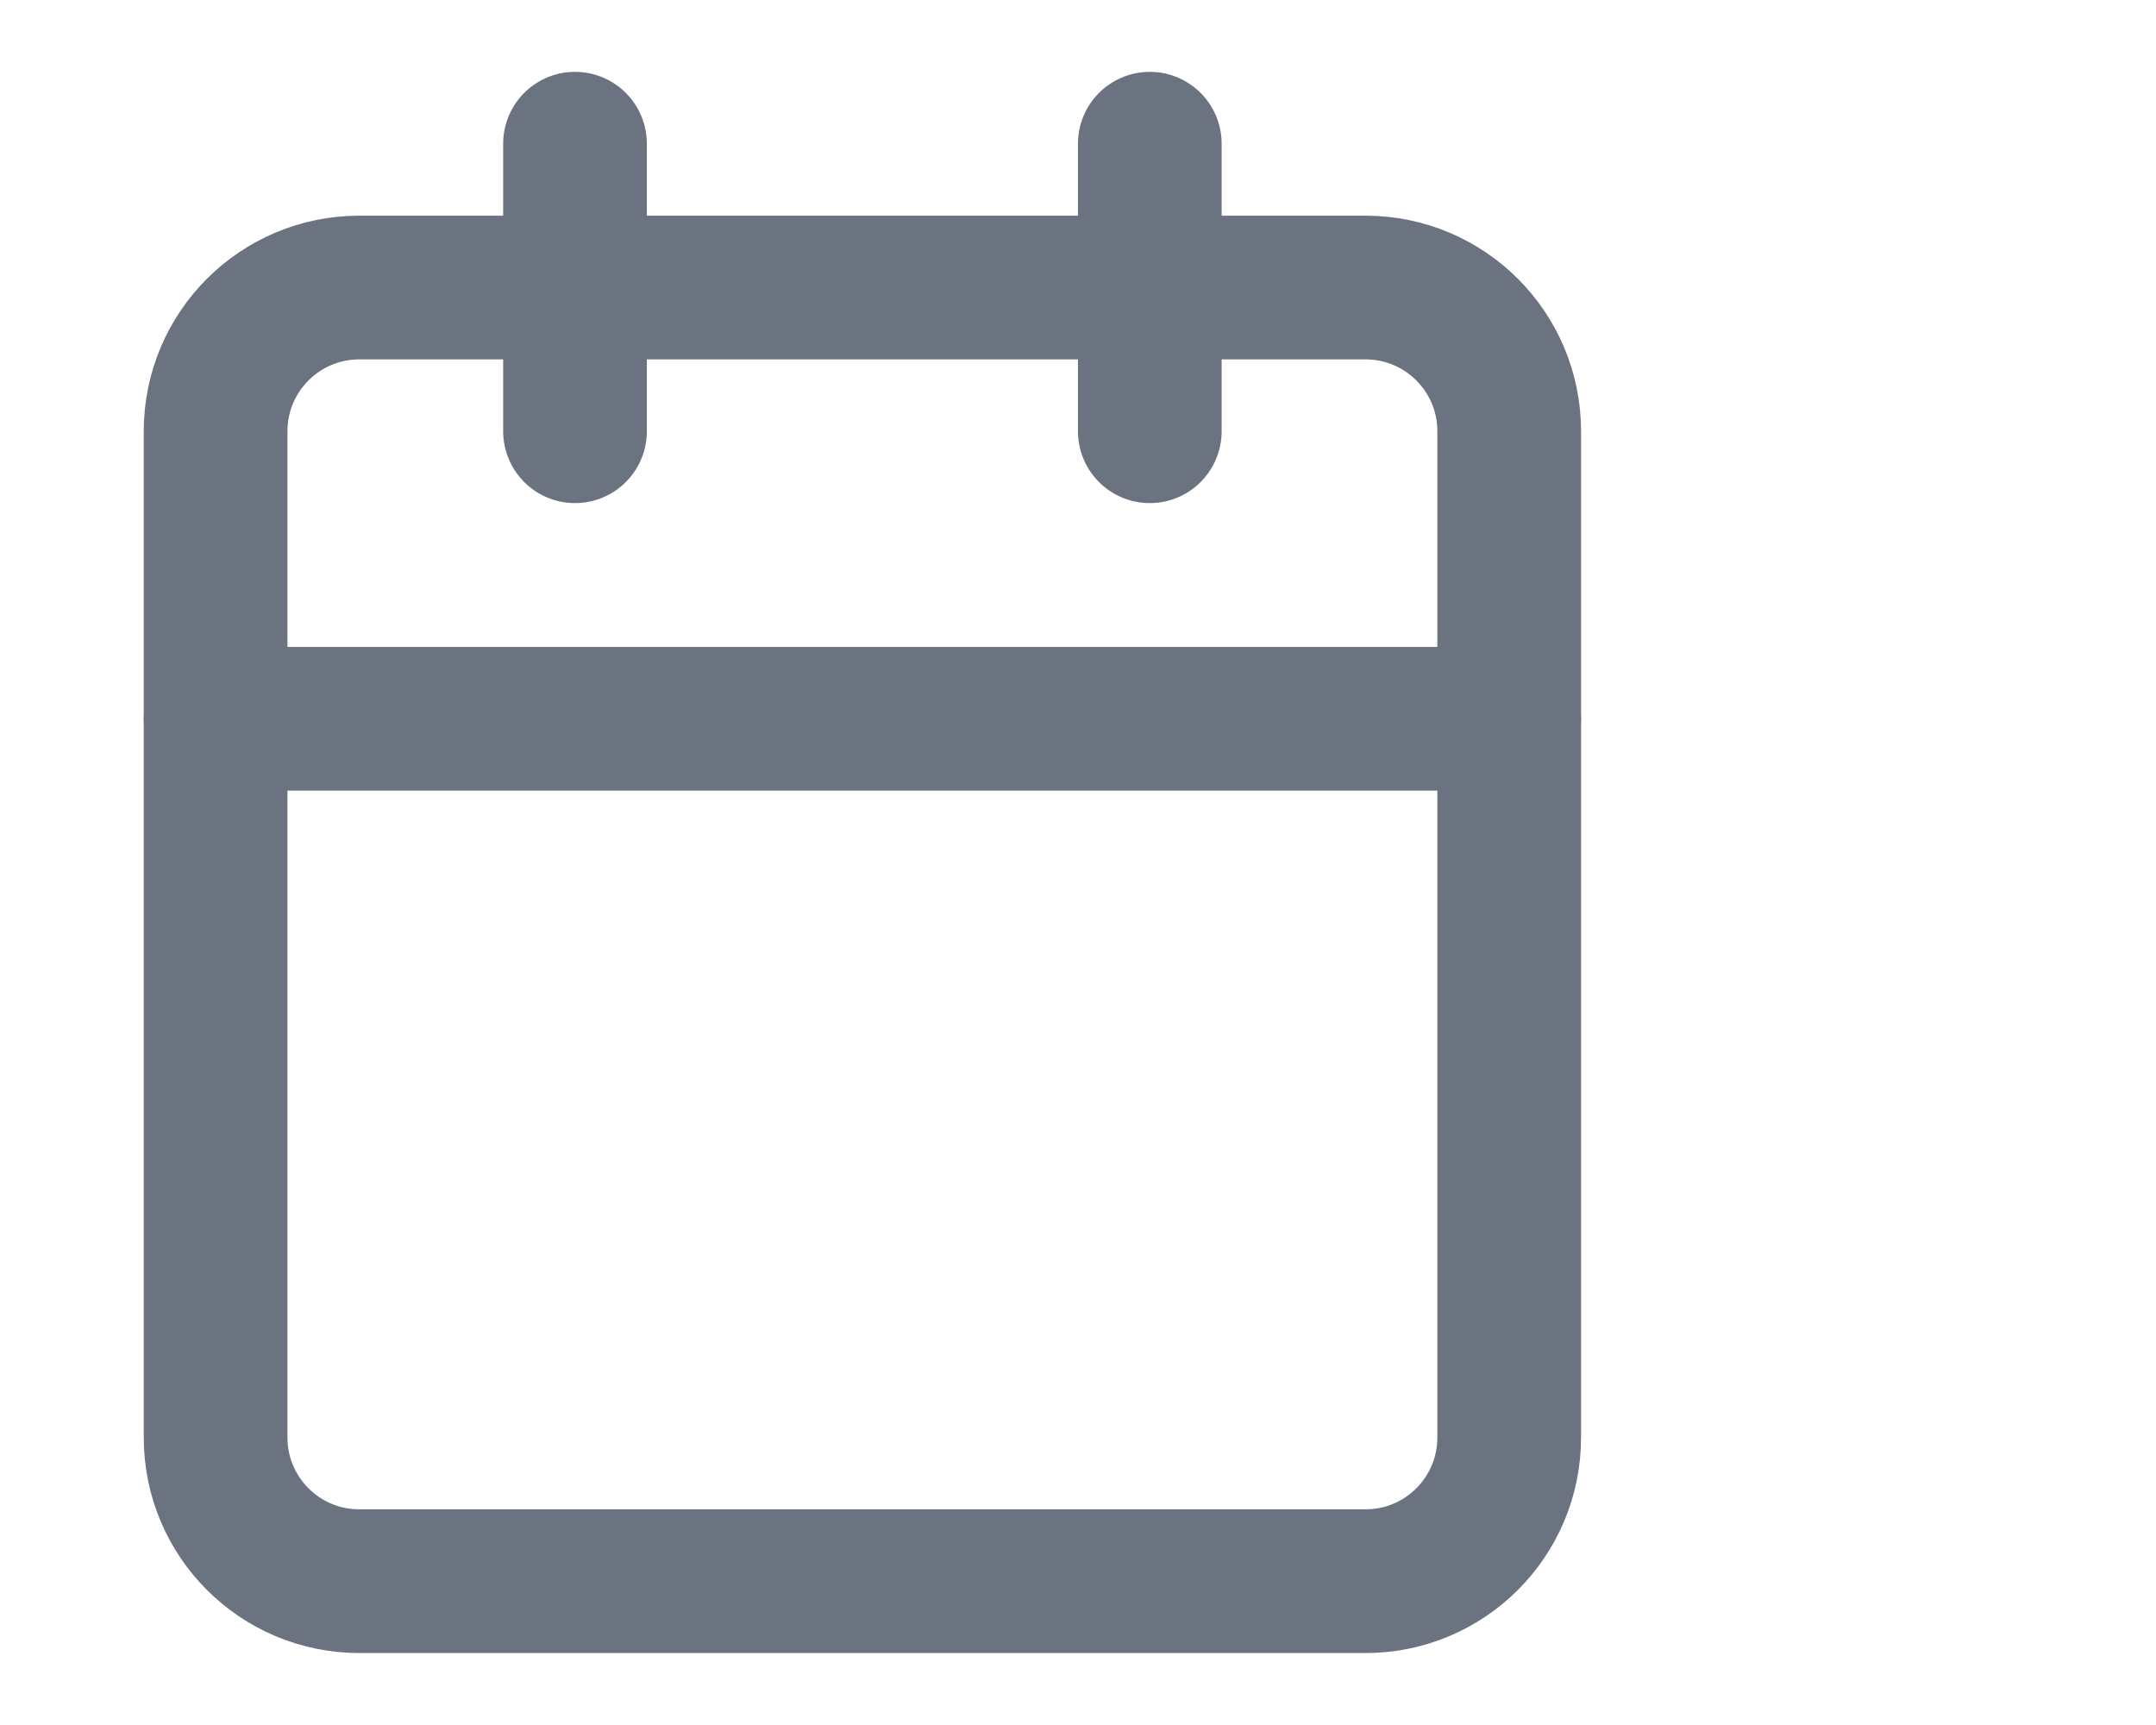 <svg width="20" height="16" viewBox="0 0 20 16" fill="none" xmlns="http://www.w3.org/2000/svg">
<g clip-path="url(#clip0_824_2112)">
<path d="M5.334 1.333V4" stroke="#6B7280" stroke-width="1.333" stroke-linecap="round" stroke-linejoin="round"/>
<path d="M10.666 1.333V4" stroke="#6B7280" stroke-width="1.333" stroke-linecap="round" stroke-linejoin="round"/>
<path d="M12.667 2.667H3.333C2.597 2.667 2 3.263 2 4V13.333C2 14.07 2.597 14.666 3.333 14.666H12.667C13.403 14.666 14 14.07 14 13.333V4C14 3.263 13.403 2.667 12.667 2.667Z" stroke="#6B7280" stroke-width="1.333" stroke-linecap="round" stroke-linejoin="round"/>
<path d="M2 6.667H14" stroke="#6B7280" stroke-width="1.333" stroke-linecap="round" stroke-linejoin="round"/>
</g>
<defs>
<clipPath id="clip0_824_2112">
<rect width="16" height="16" fill="white"/>
</clipPath>
</defs>
</svg>
